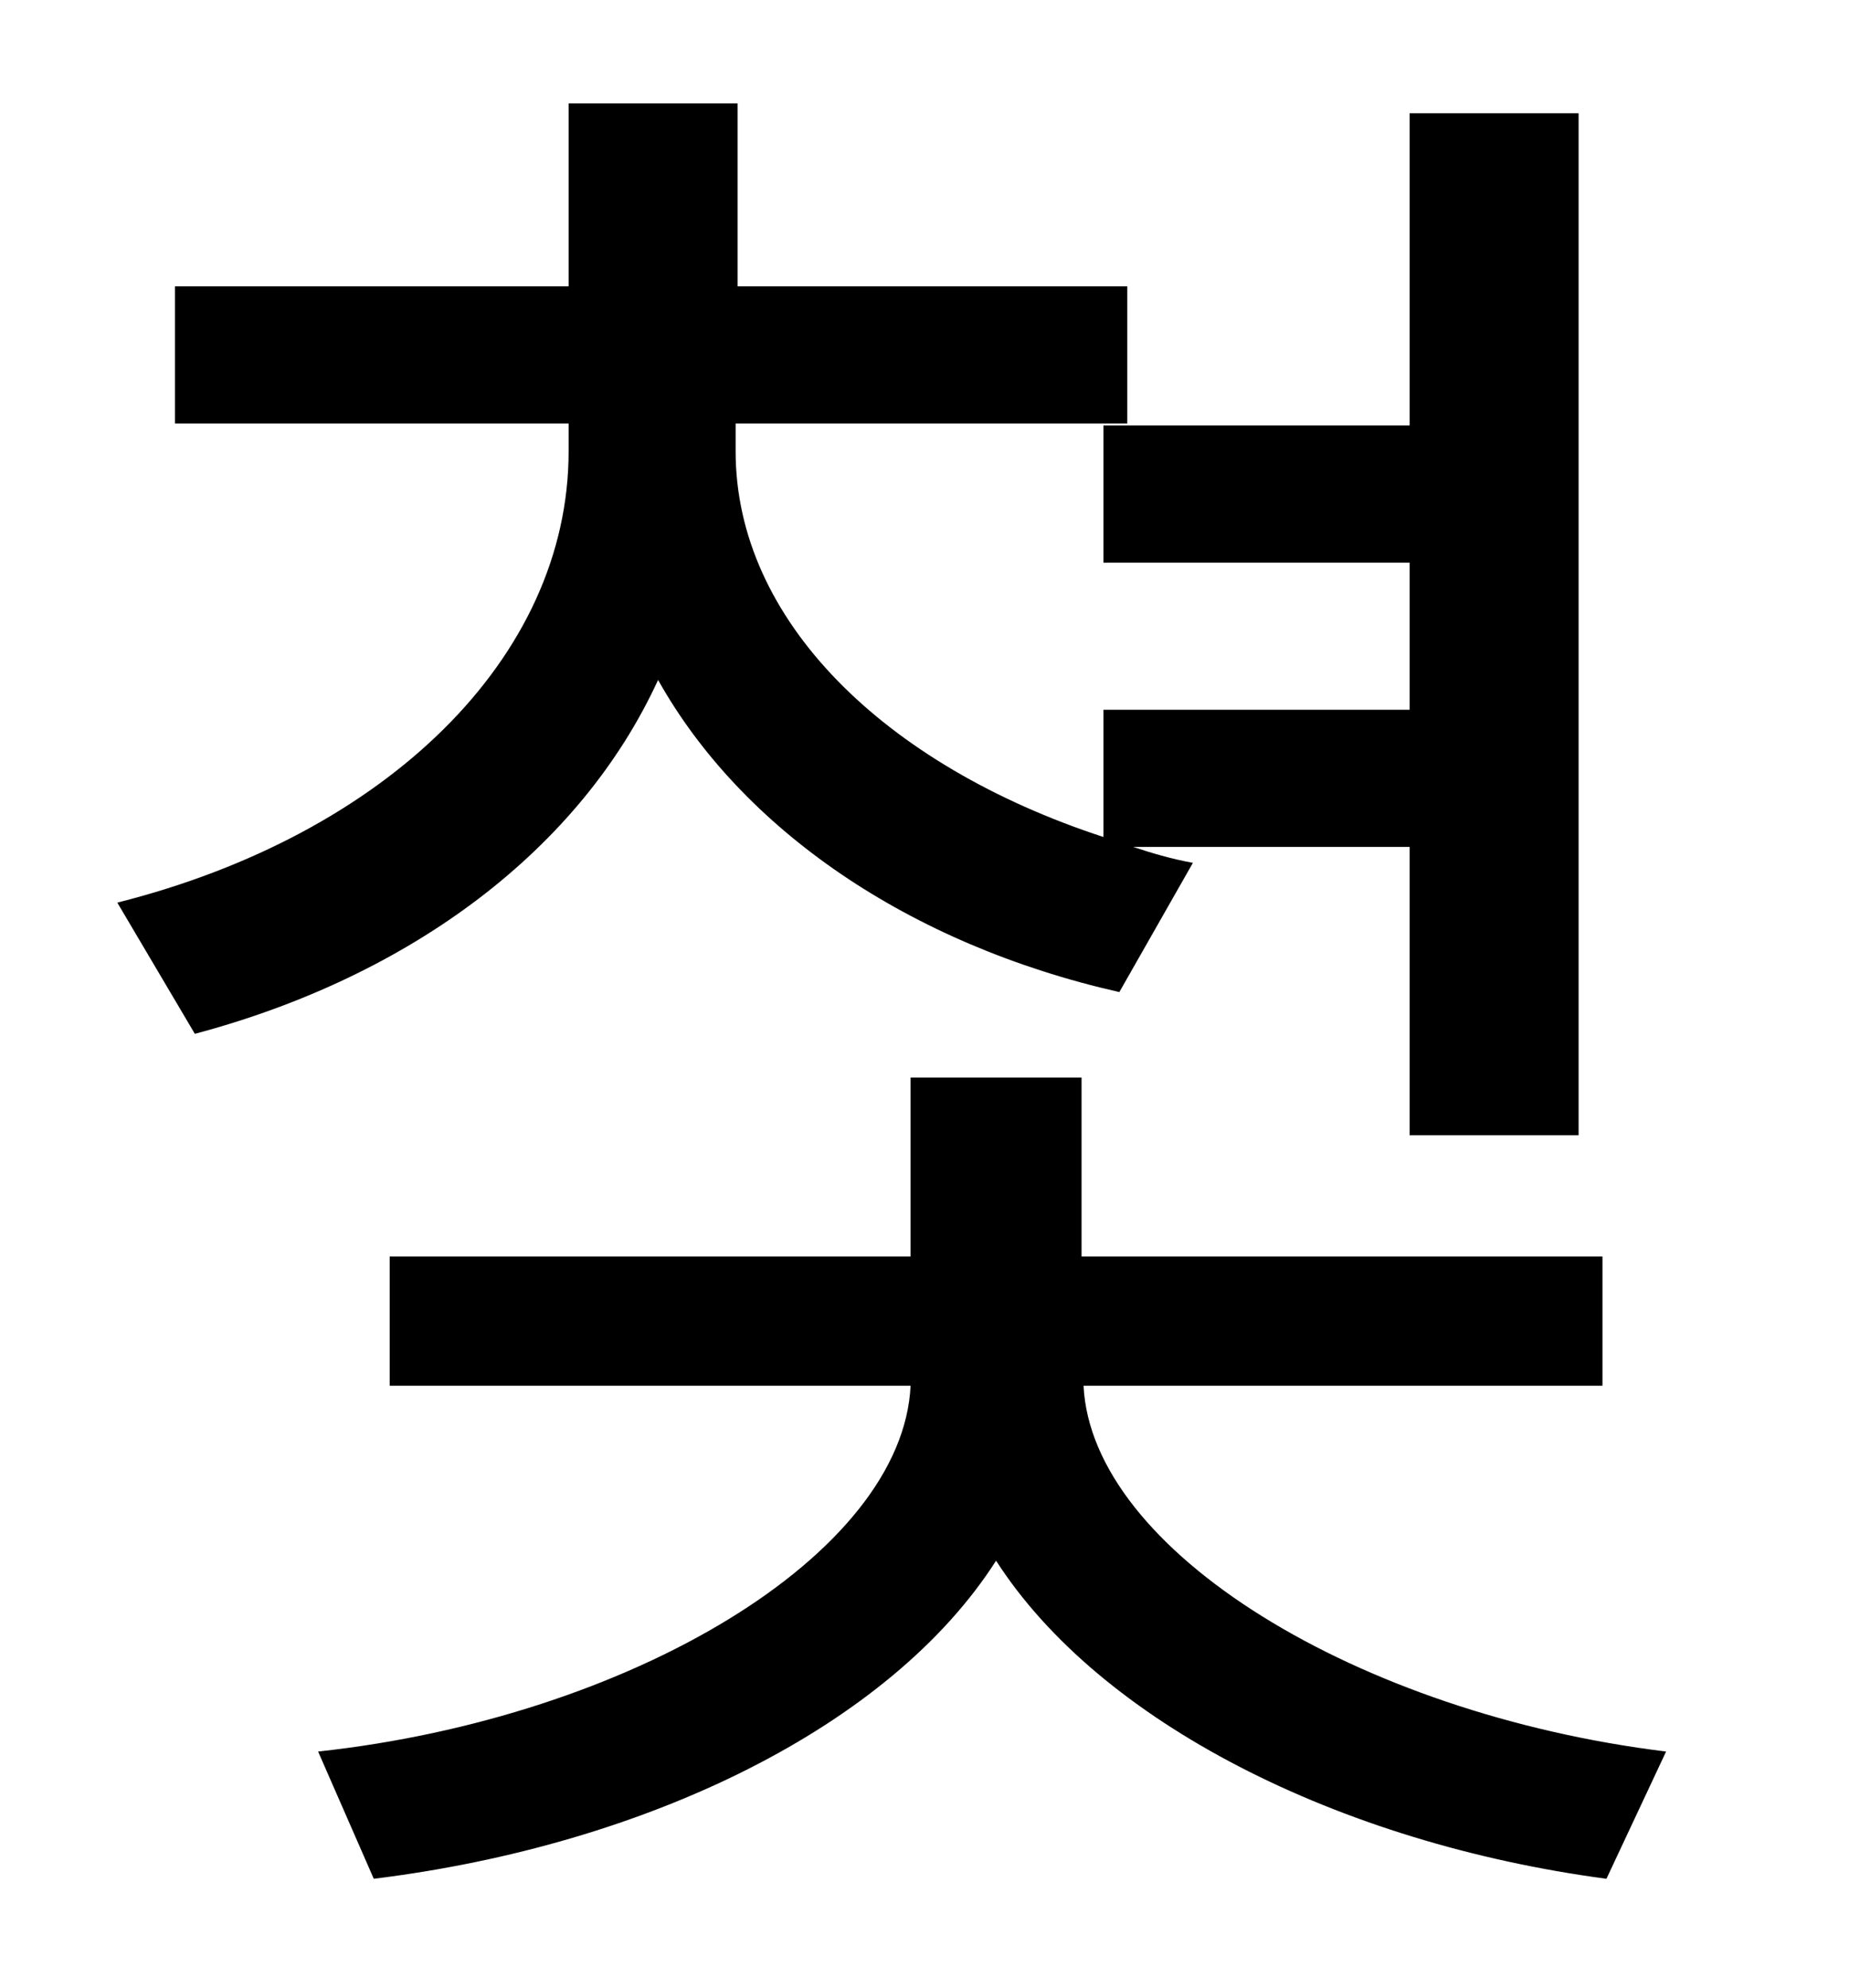 <?xml version="1.0" standalone="no"?>
<!DOCTYPE svg PUBLIC "-//W3C//DTD SVG 1.1//EN" "http://www.w3.org/Graphics/SVG/1.1/DTD/svg11.dtd" >
<svg xmlns="http://www.w3.org/2000/svg" xmlns:xlink="http://www.w3.org/1999/xlink" version="1.1" viewBox="-10 0 930 1000">
   <path fill="currentColor"
d="M590 434l-37 65c-106 -24 -190 -82 -232 -157c-39 85 -124 149 -233 178l-39 -66c135 -34 227 -123 227 -227v-14h-198v-69h198v-92h85v92h196v69h-197v14c0 85 75 158 185 194v-64h154v-74h-154v-69h154v-157h85v514h-85v-145h-139c9 3 19 6 30 8zM796 697h-261
c4 83 138 165 293 184l-30 64c-135 -18 -255 -79 -307 -160c-53 83 -175 143 -313 160l-28 -64c157 -17 294 -99 298 -184h-262v-65h262v-90h86v90h262v65z" />
</svg>
